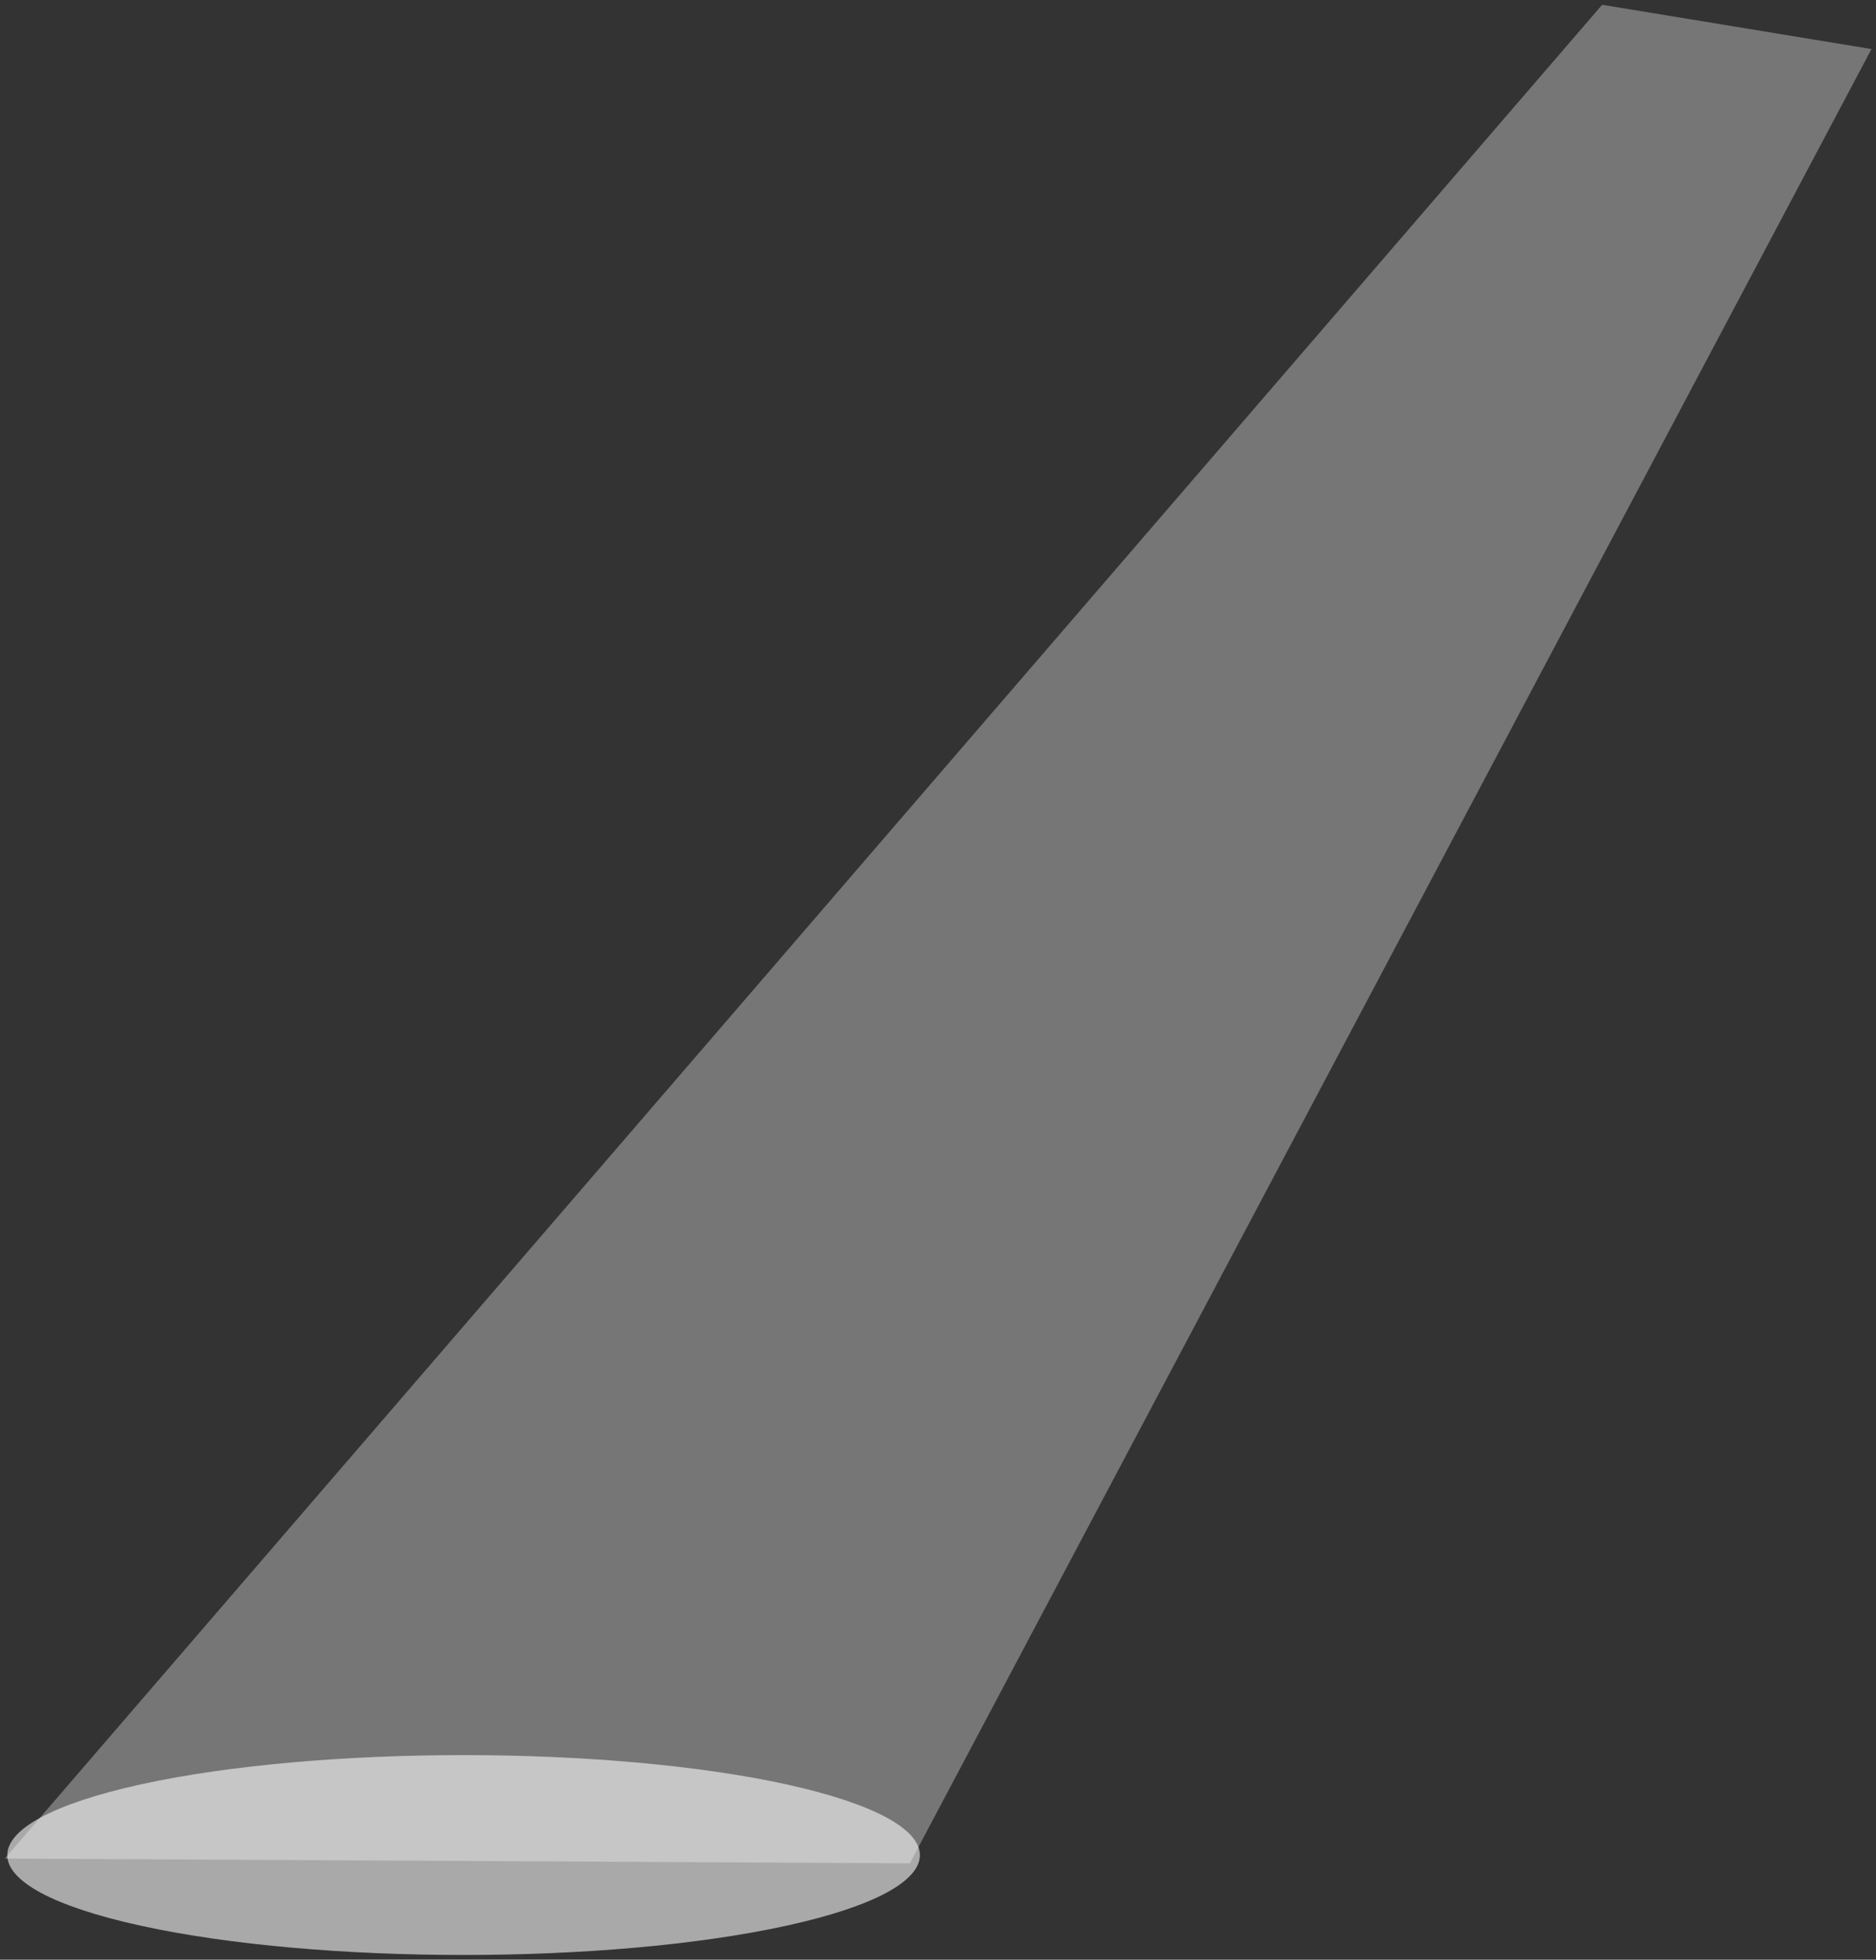 <?xml version="1.0" encoding="UTF-8" standalone="no"?><svg xmlns="http://www.w3.org/2000/svg" xmlns:xlink="http://www.w3.org/1999/xlink" clip-rule="evenodd" stroke-miterlimit="10" viewBox="0 0 746 779"><rect x="0" y="0" width="746" height="779" fill="#333333" stroke="none"/><desc>SVG generated by Keynote</desc><defs></defs><g transform="matrix(1.00, 0.00, -0.00, -1.00, 0.0, 779.0)"><g><clipPath id="clip0x610000eac960"><path d="M 0.9 37.3 L 745.2 37.3 L 745.2 778.1 L 0.9 778.1 Z M 0.9 37.3 "></path></clipPath><g clip-path="url(#clip0x610000eac960)"><path d="M 637.1 777.1 L 1.9 40.2 L 361.8 38.3 L 744.2 759.5 L 637.1 777.1 Z M 637.1 777.1 " fill="#FEFFFE" fill-opacity="0.33"></path></g></g><g><clipPath id="clip0x6100008b59c0"><path d="M 1.9 0.9 L 366.8 0.9 L 366.8 82.3 L 1.9 82.3 Z M 1.9 0.9 "></path></clipPath><g clip-path="url(#clip0x6100008b59c0)"><path d="M 312.7 69.7 C 383.5 54.1 383.5 29.0 312.7 13.5 C 241.8 -2.0 126.9 -2.0 56.0 13.5 C -14.8 29.0 -14.8 54.1 56.0 69.7 C 126.9 85.2 241.8 85.2 312.7 69.7 Z M 312.7 69.7 " fill="#FEFFFE" fill-opacity="0.58"></path></g></g></g></svg>
